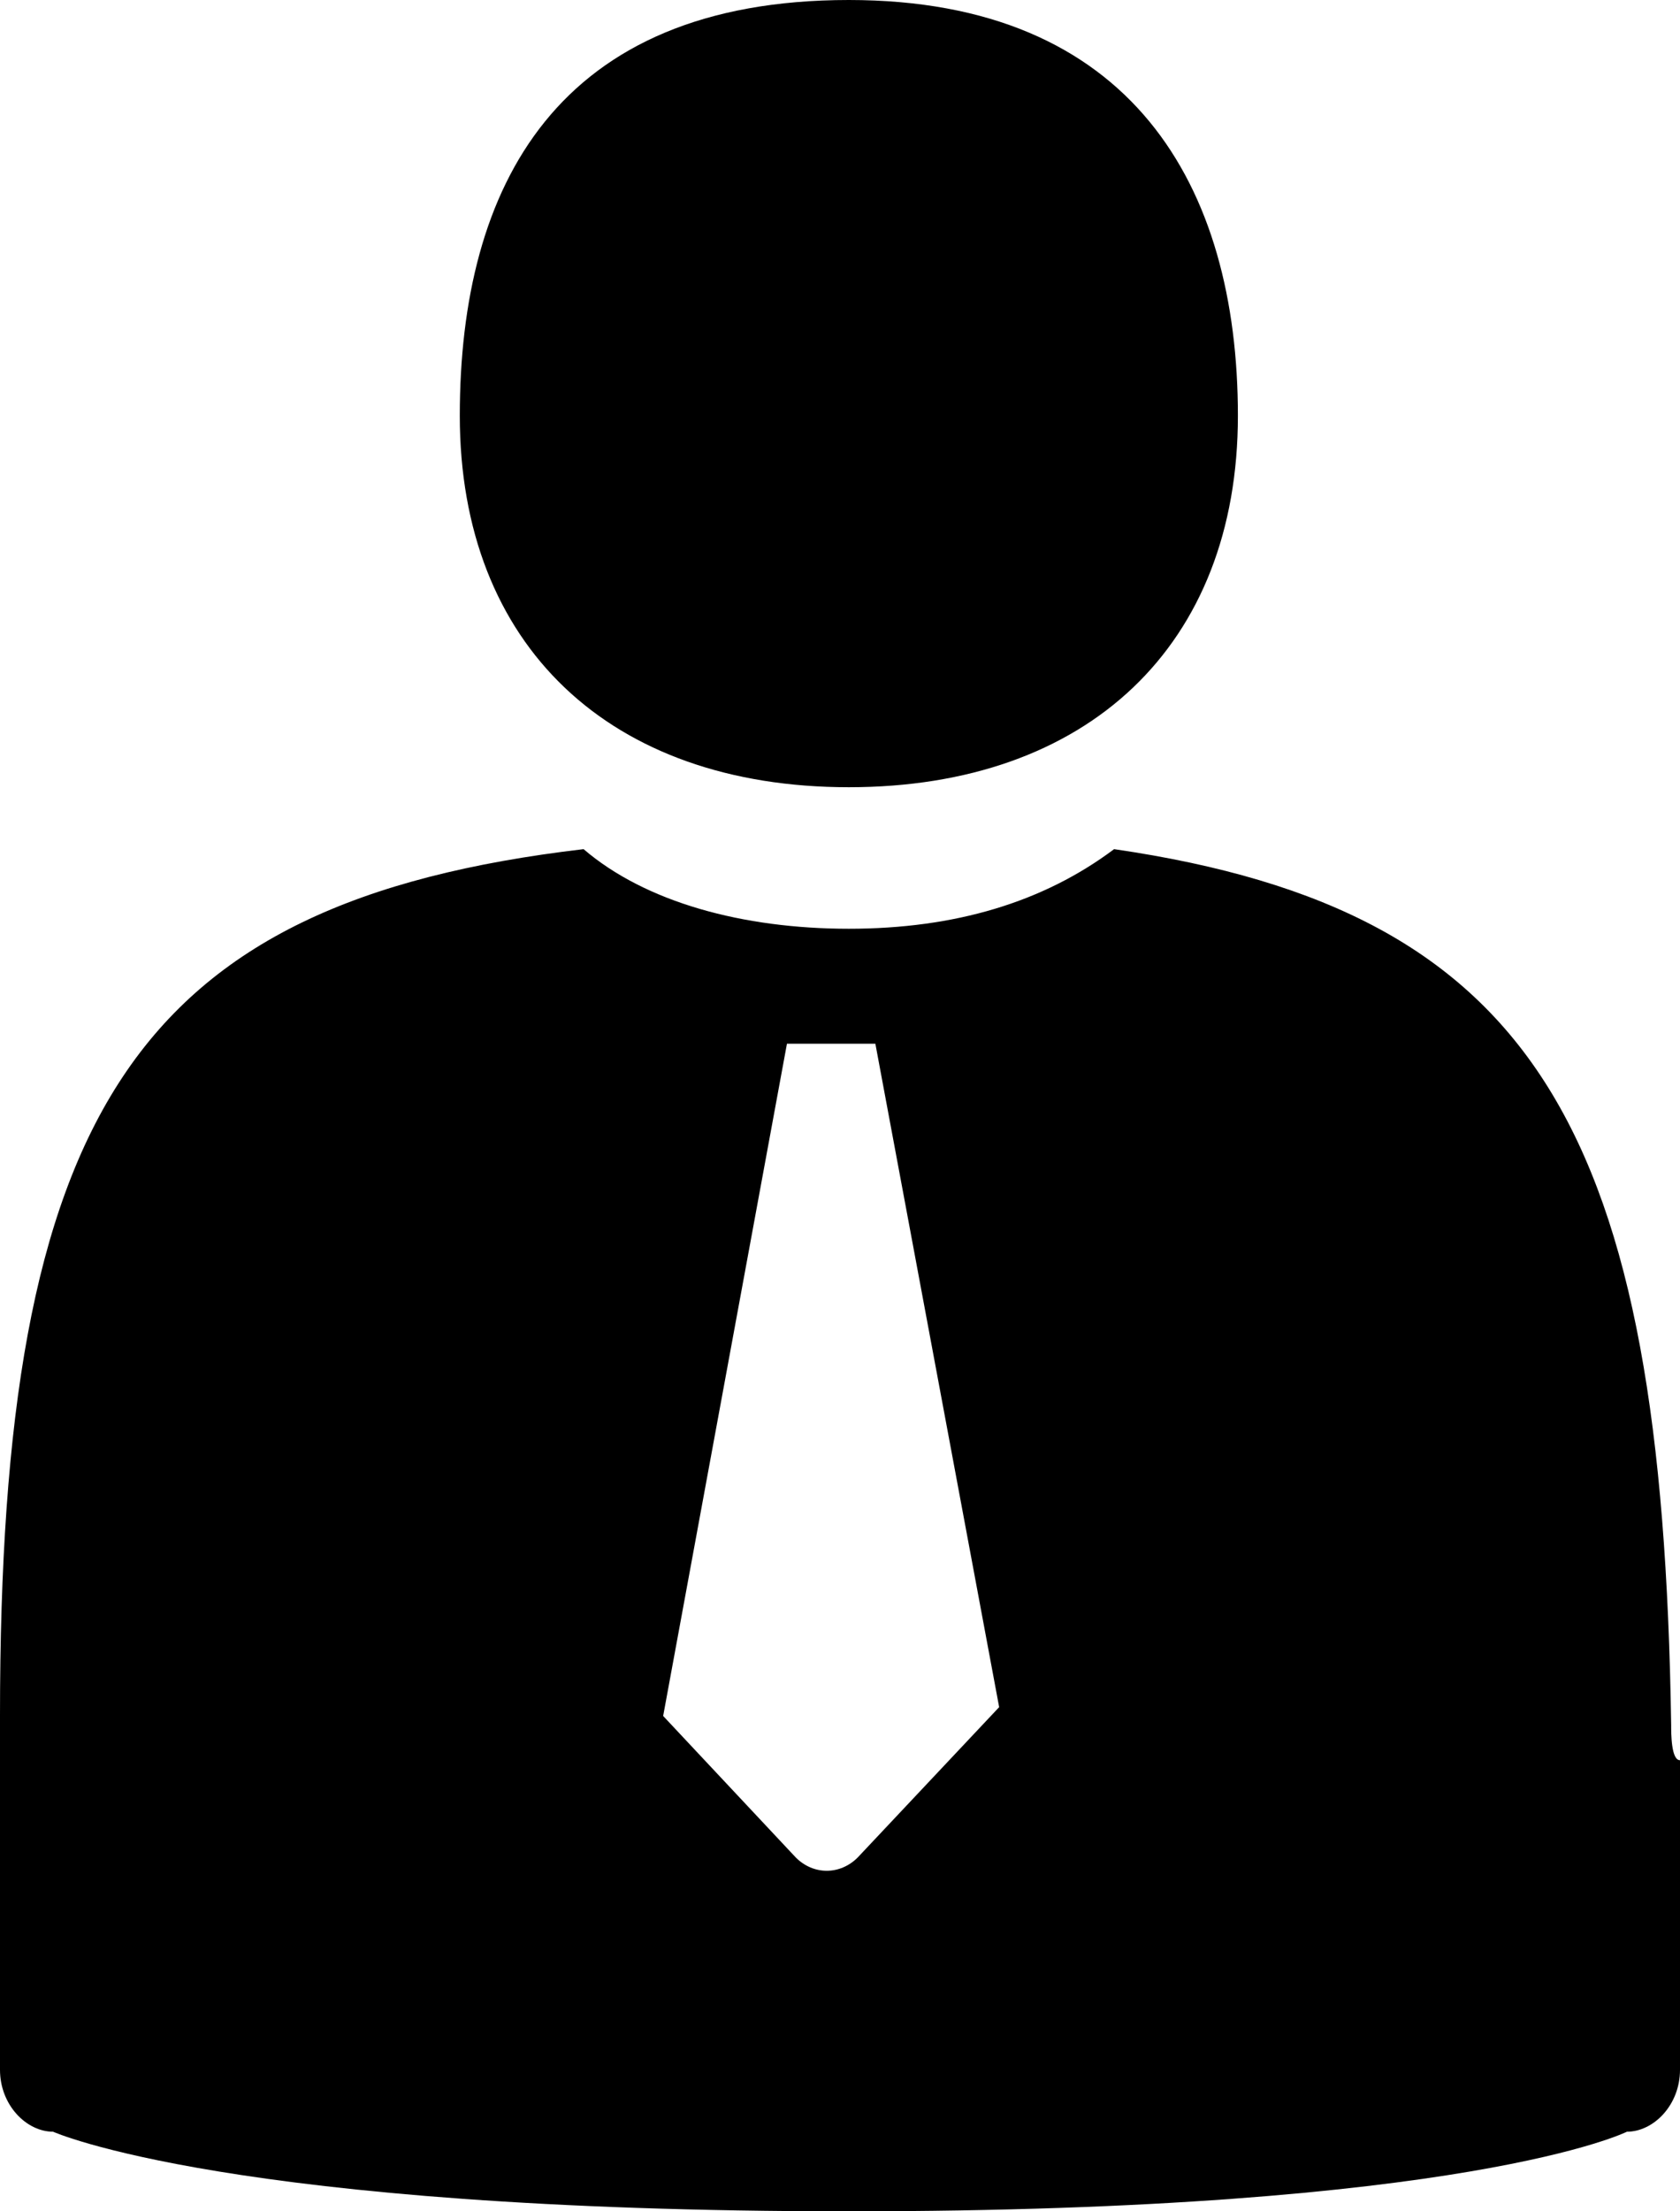 <?xml version="1.0" encoding="utf-8"?>
<!-- Generator: Adobe Illustrator 20.0.0, SVG Export Plug-In . SVG Version: 6.00 Build 0)  -->
<svg version="1.1" id="Ebene_1" xmlns="http://www.w3.org/2000/svg" xmlns:xlink="http://www.w3.org/1999/xlink" x="0px" y="0px"
	 width="19px" height="25px" viewBox="0 0 19 25" style="enable-background:new 0 0 19 25;" xml:space="preserve">
<g id="XMLID_48_">
	<path id="XMLID_420_" d="M9.6,8.9c2.7,0,4.4-1.6,4.4-4.2S12.8,0,9.6,0C6.3,0,5.2,2.1,5.2,4.7C5.2,7.3,6.9,8.9,9.6,8.9z"/>
	<path id="XMLID_380_" d="M18.9,19.5c-0.1-6.7-1.5-9.2-6.3-9.9c-0.8,0.6-1.8,0.9-3,0.9s-2.3-0.3-3-0.9c-5.1,0.6-6.6,3-6.6,9.8
		c0,0.2,0,0.5,0,0.7v0.4v2.9c0,0.4,0.3,0.7,0.6,0.7c0,0,2,0.9,9,0.9s8.8-0.9,8.8-0.9c0.3,0,0.6-0.3,0.6-0.7v-2.9c0-0.4,0-0.6,0-0.6
		C18.9,19.9,18.9,19.6,18.9,19.5z M9.7,21c-0.2,0.2-0.5,0.2-0.7,0l-1.5-1.6l1.4-7.6h1l1.4,7.5L9.7,21z"/>
</g>
</svg>
